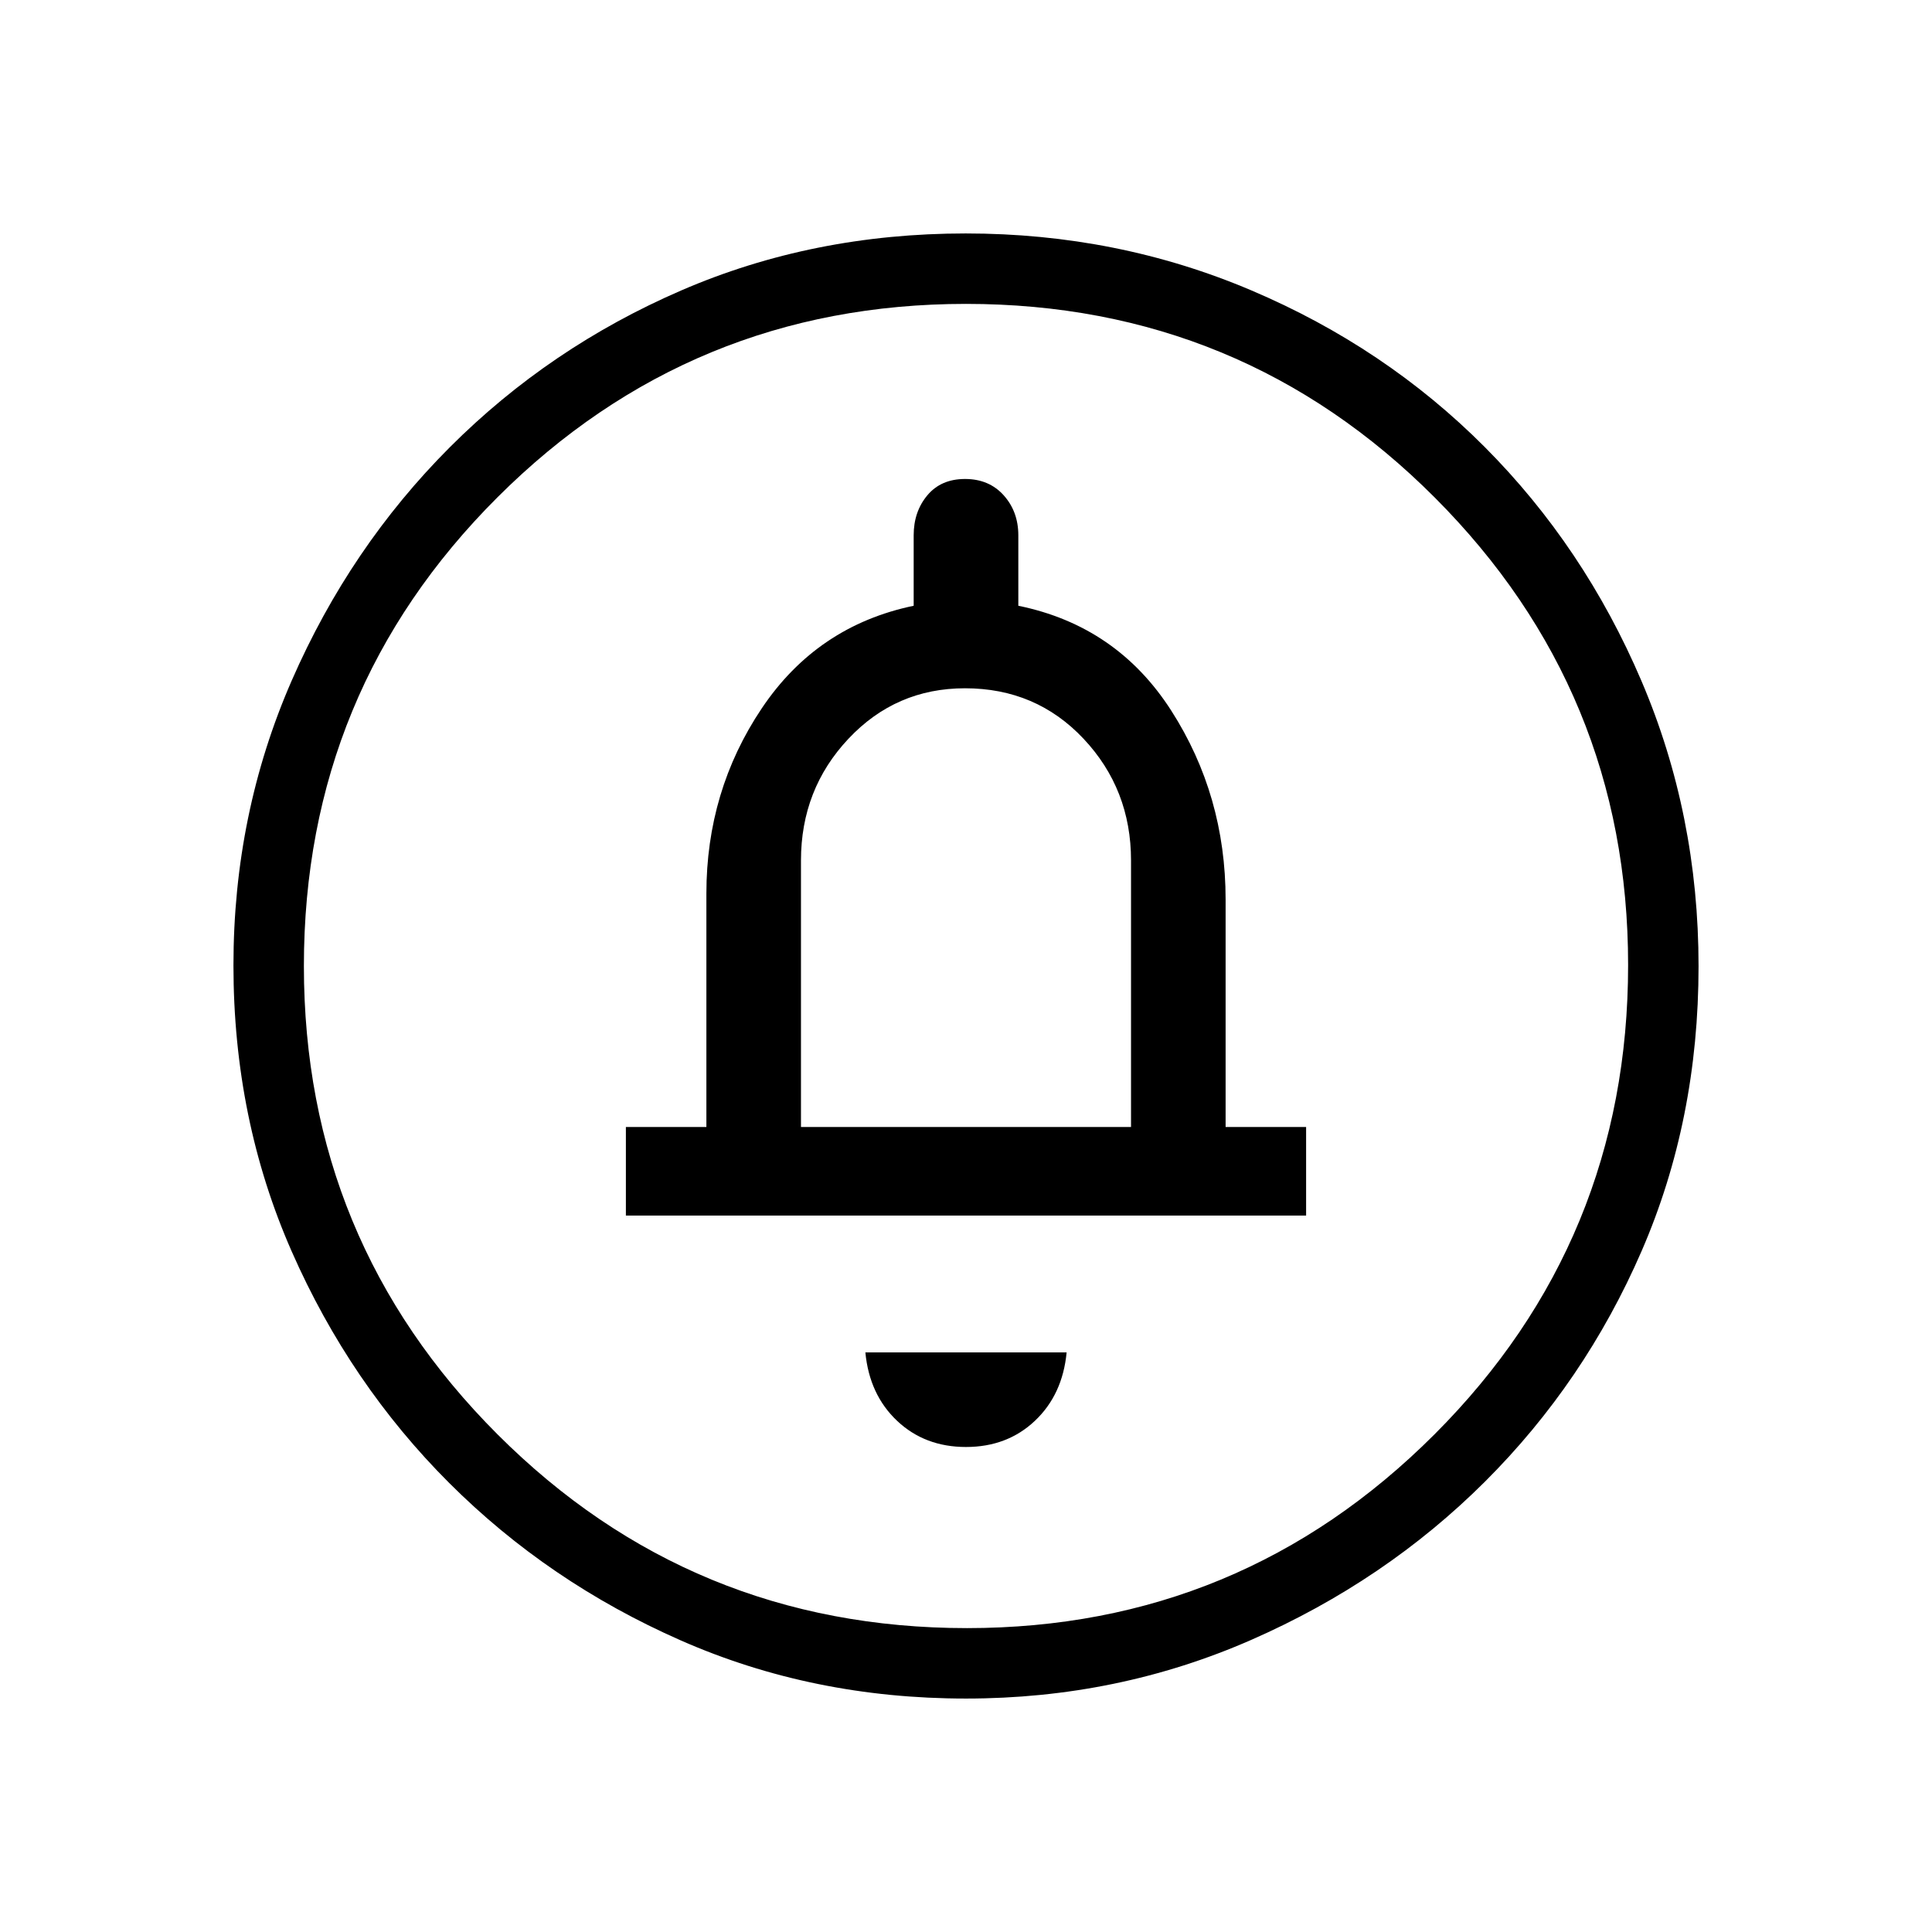 <svg xmlns="http://www.w3.org/2000/svg" height="48" viewBox="0 -960 960 960" width="48"><path d="M480-241q20.47 0 34.24-13Q528-267 530-288H430q2 21 15.76 34 13.77 13 34.24 13ZM311-356h338v-44h-40v-113q0-51.77-27-93.88Q555-649 506-659v-35q0-11.78-7.27-19.89-7.28-8.11-19.2-8.11-11.93 0-18.73 8.11-6.8 8.11-6.8 19.89v35q-48 10-75.5 51T351-516v116h-40v44Zm87-44v-132.43q0-35.41 23.59-60.49Q445.17-618 479.5-618q35.33 0 58.91 25.08Q562-567.84 562-532.43V-400H398Zm81.98 284q-76.09 0-141.75-28.91-65.67-28.91-115-78.19-49.34-49.28-78.28-115.07Q116-403.96 116-480.33q0-75.26 28.97-141.54 28.97-66.27 78.53-115.88 49.57-49.61 115-77.93Q403.92-844 479.88-844q75.33 0 141.91 28.29 66.58 28.28 115.97 77.84 49.39 49.57 77.81 116.09Q844-555.26 844-479.9q0 76.37-28.29 141.53-28.28 65.16-77.83 114.58-49.55 49.41-116.05 78.6Q555.33-116 479.98-116Zm.52-35q136.01 0 232.26-96.24Q809-343.49 809-480.5q0-136.01-96.06-232.26Q616.89-809 480-809q-136.51 0-232.76 96.06Q151-616.89 151-480q0 136.51 96.24 232.76Q343.49-151 480.5-151Zm-.5-329Z"/></svg>